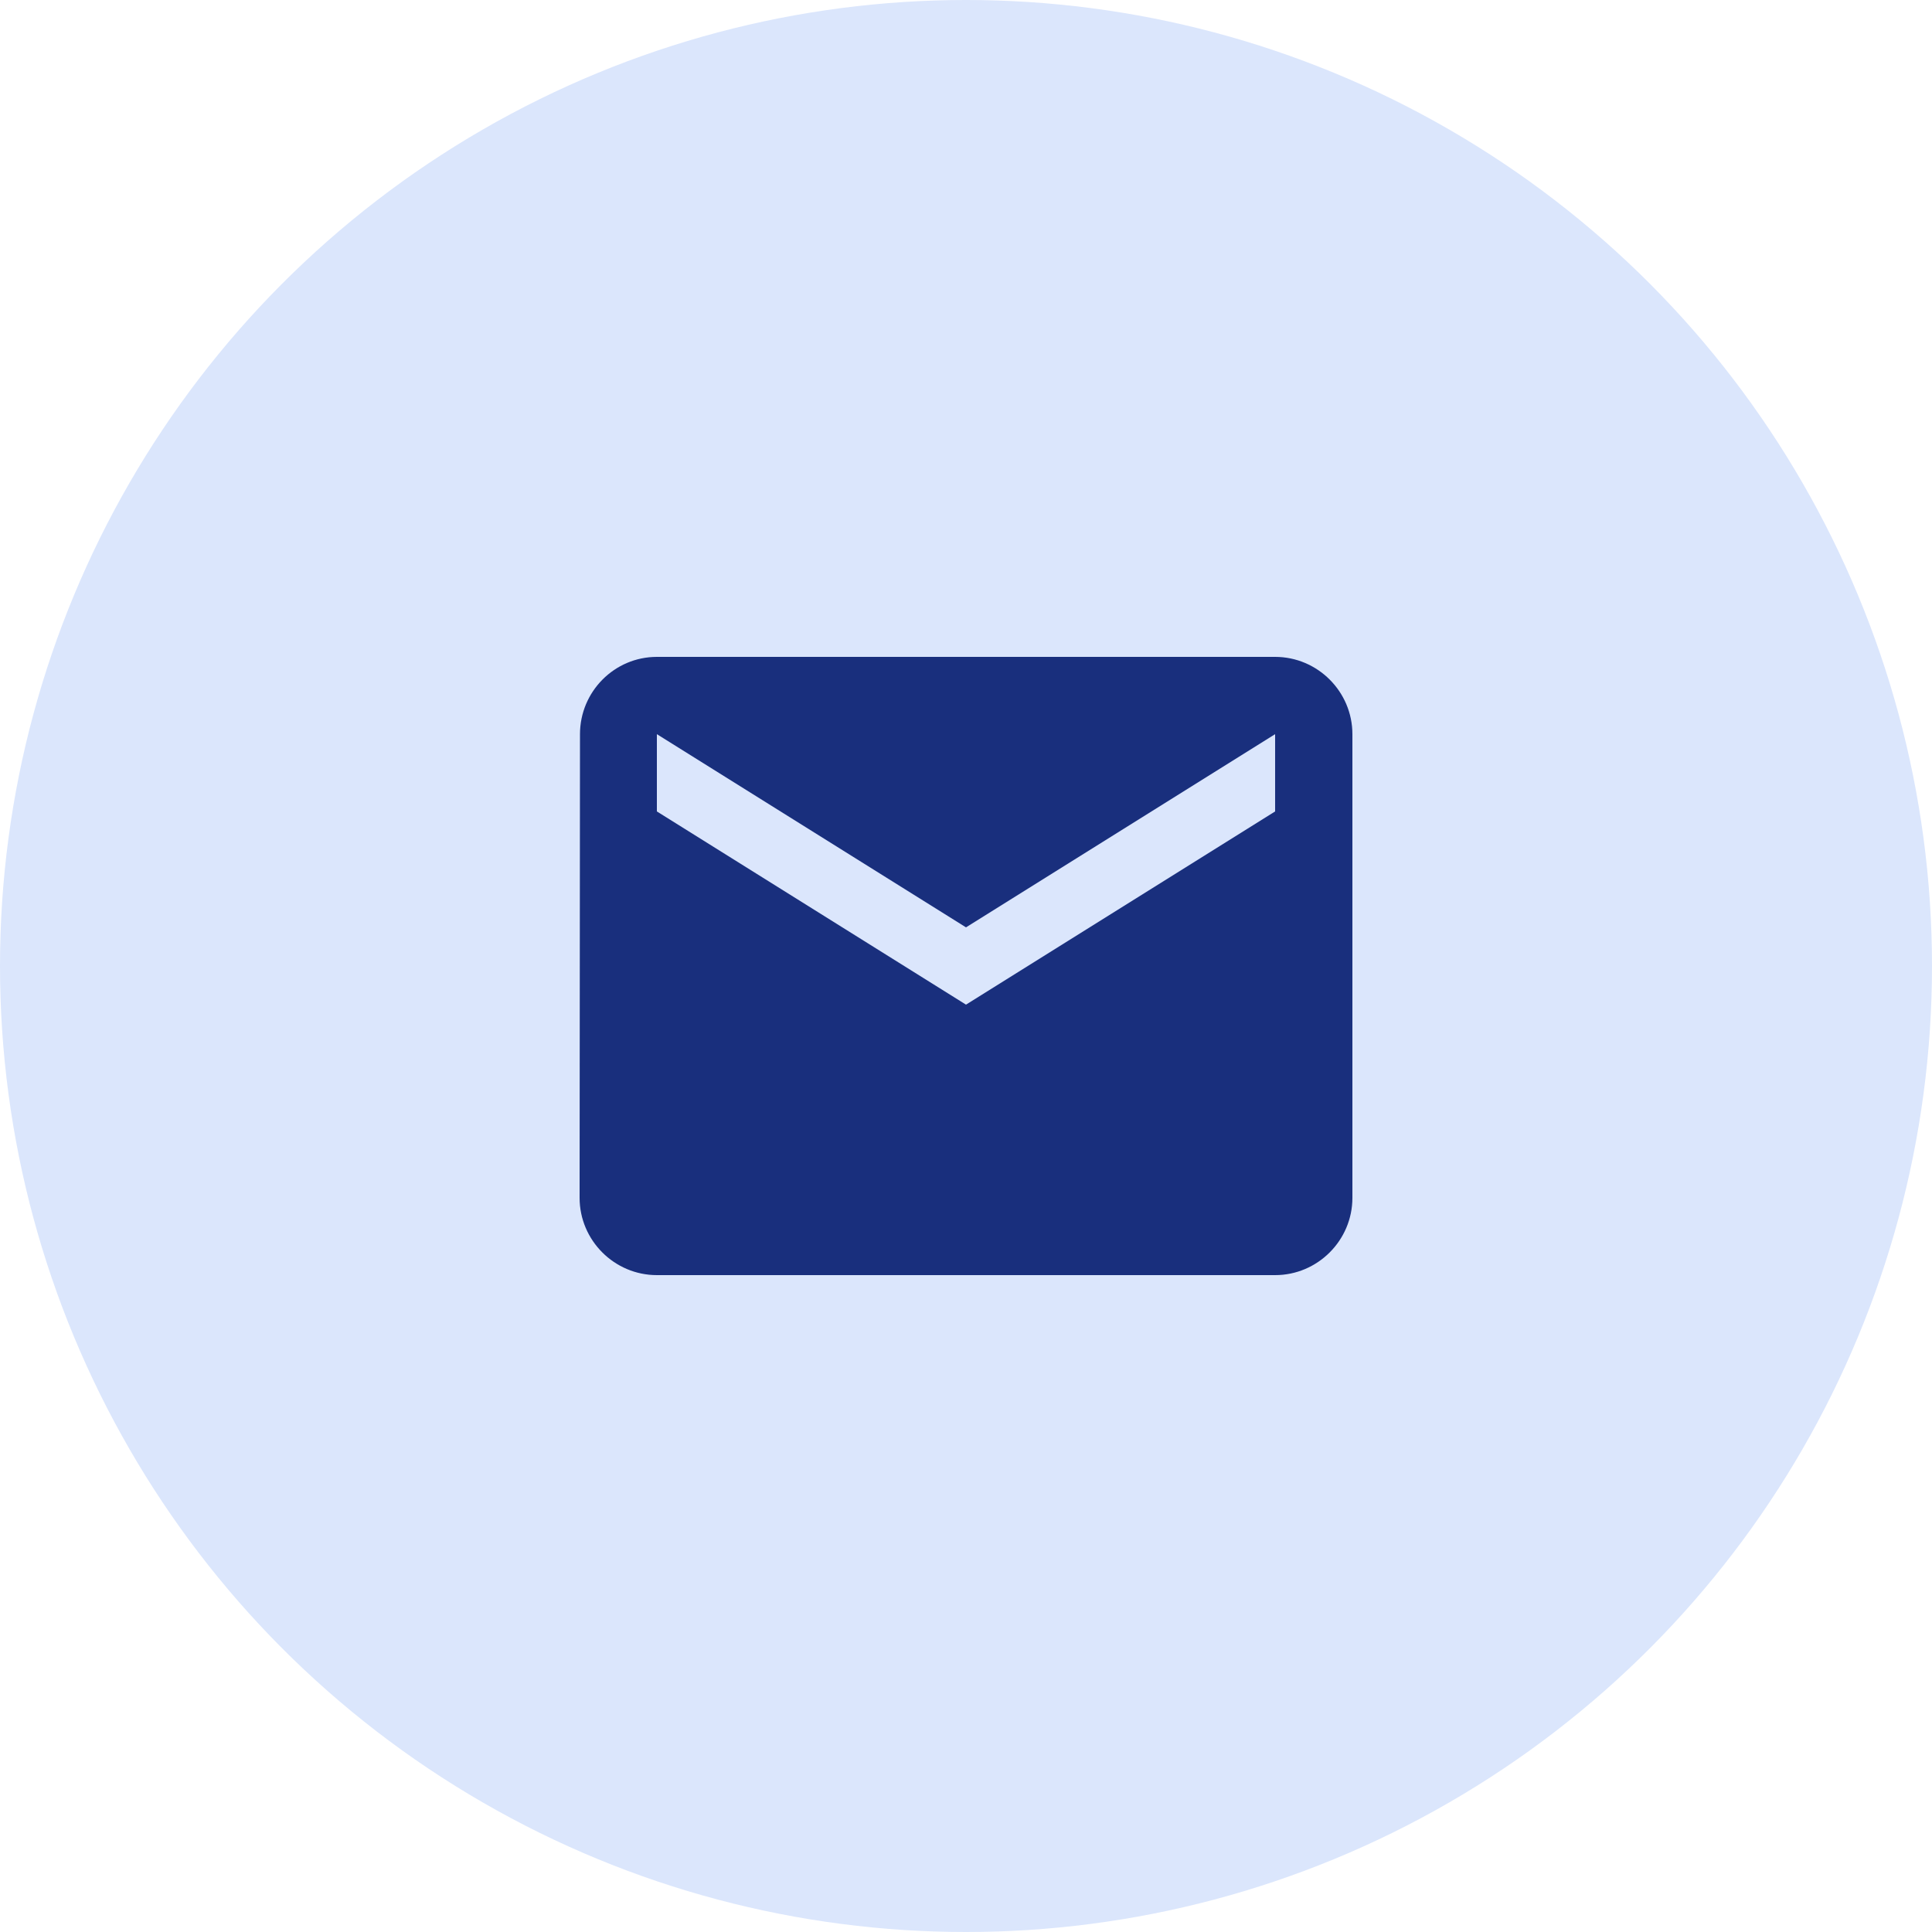 <svg width="50" height="50" viewBox="0 0 50 50" fill="none" xmlns="http://www.w3.org/2000/svg">
<circle cx="25" cy="25" r="25" fill="#DBE6FC"/>
<path d="M33 17H17C15.9 17 15.01 17.9 15.01 19L15 31C15 32.1 15.9 33 17 33H33C34.1 33 35 32.1 35 31V19C35 17.9 34.1 17 33 17ZM33 21L25 26L17 21V19L25 24L33 19V21Z" fill="#192F7D"/>
</svg>

